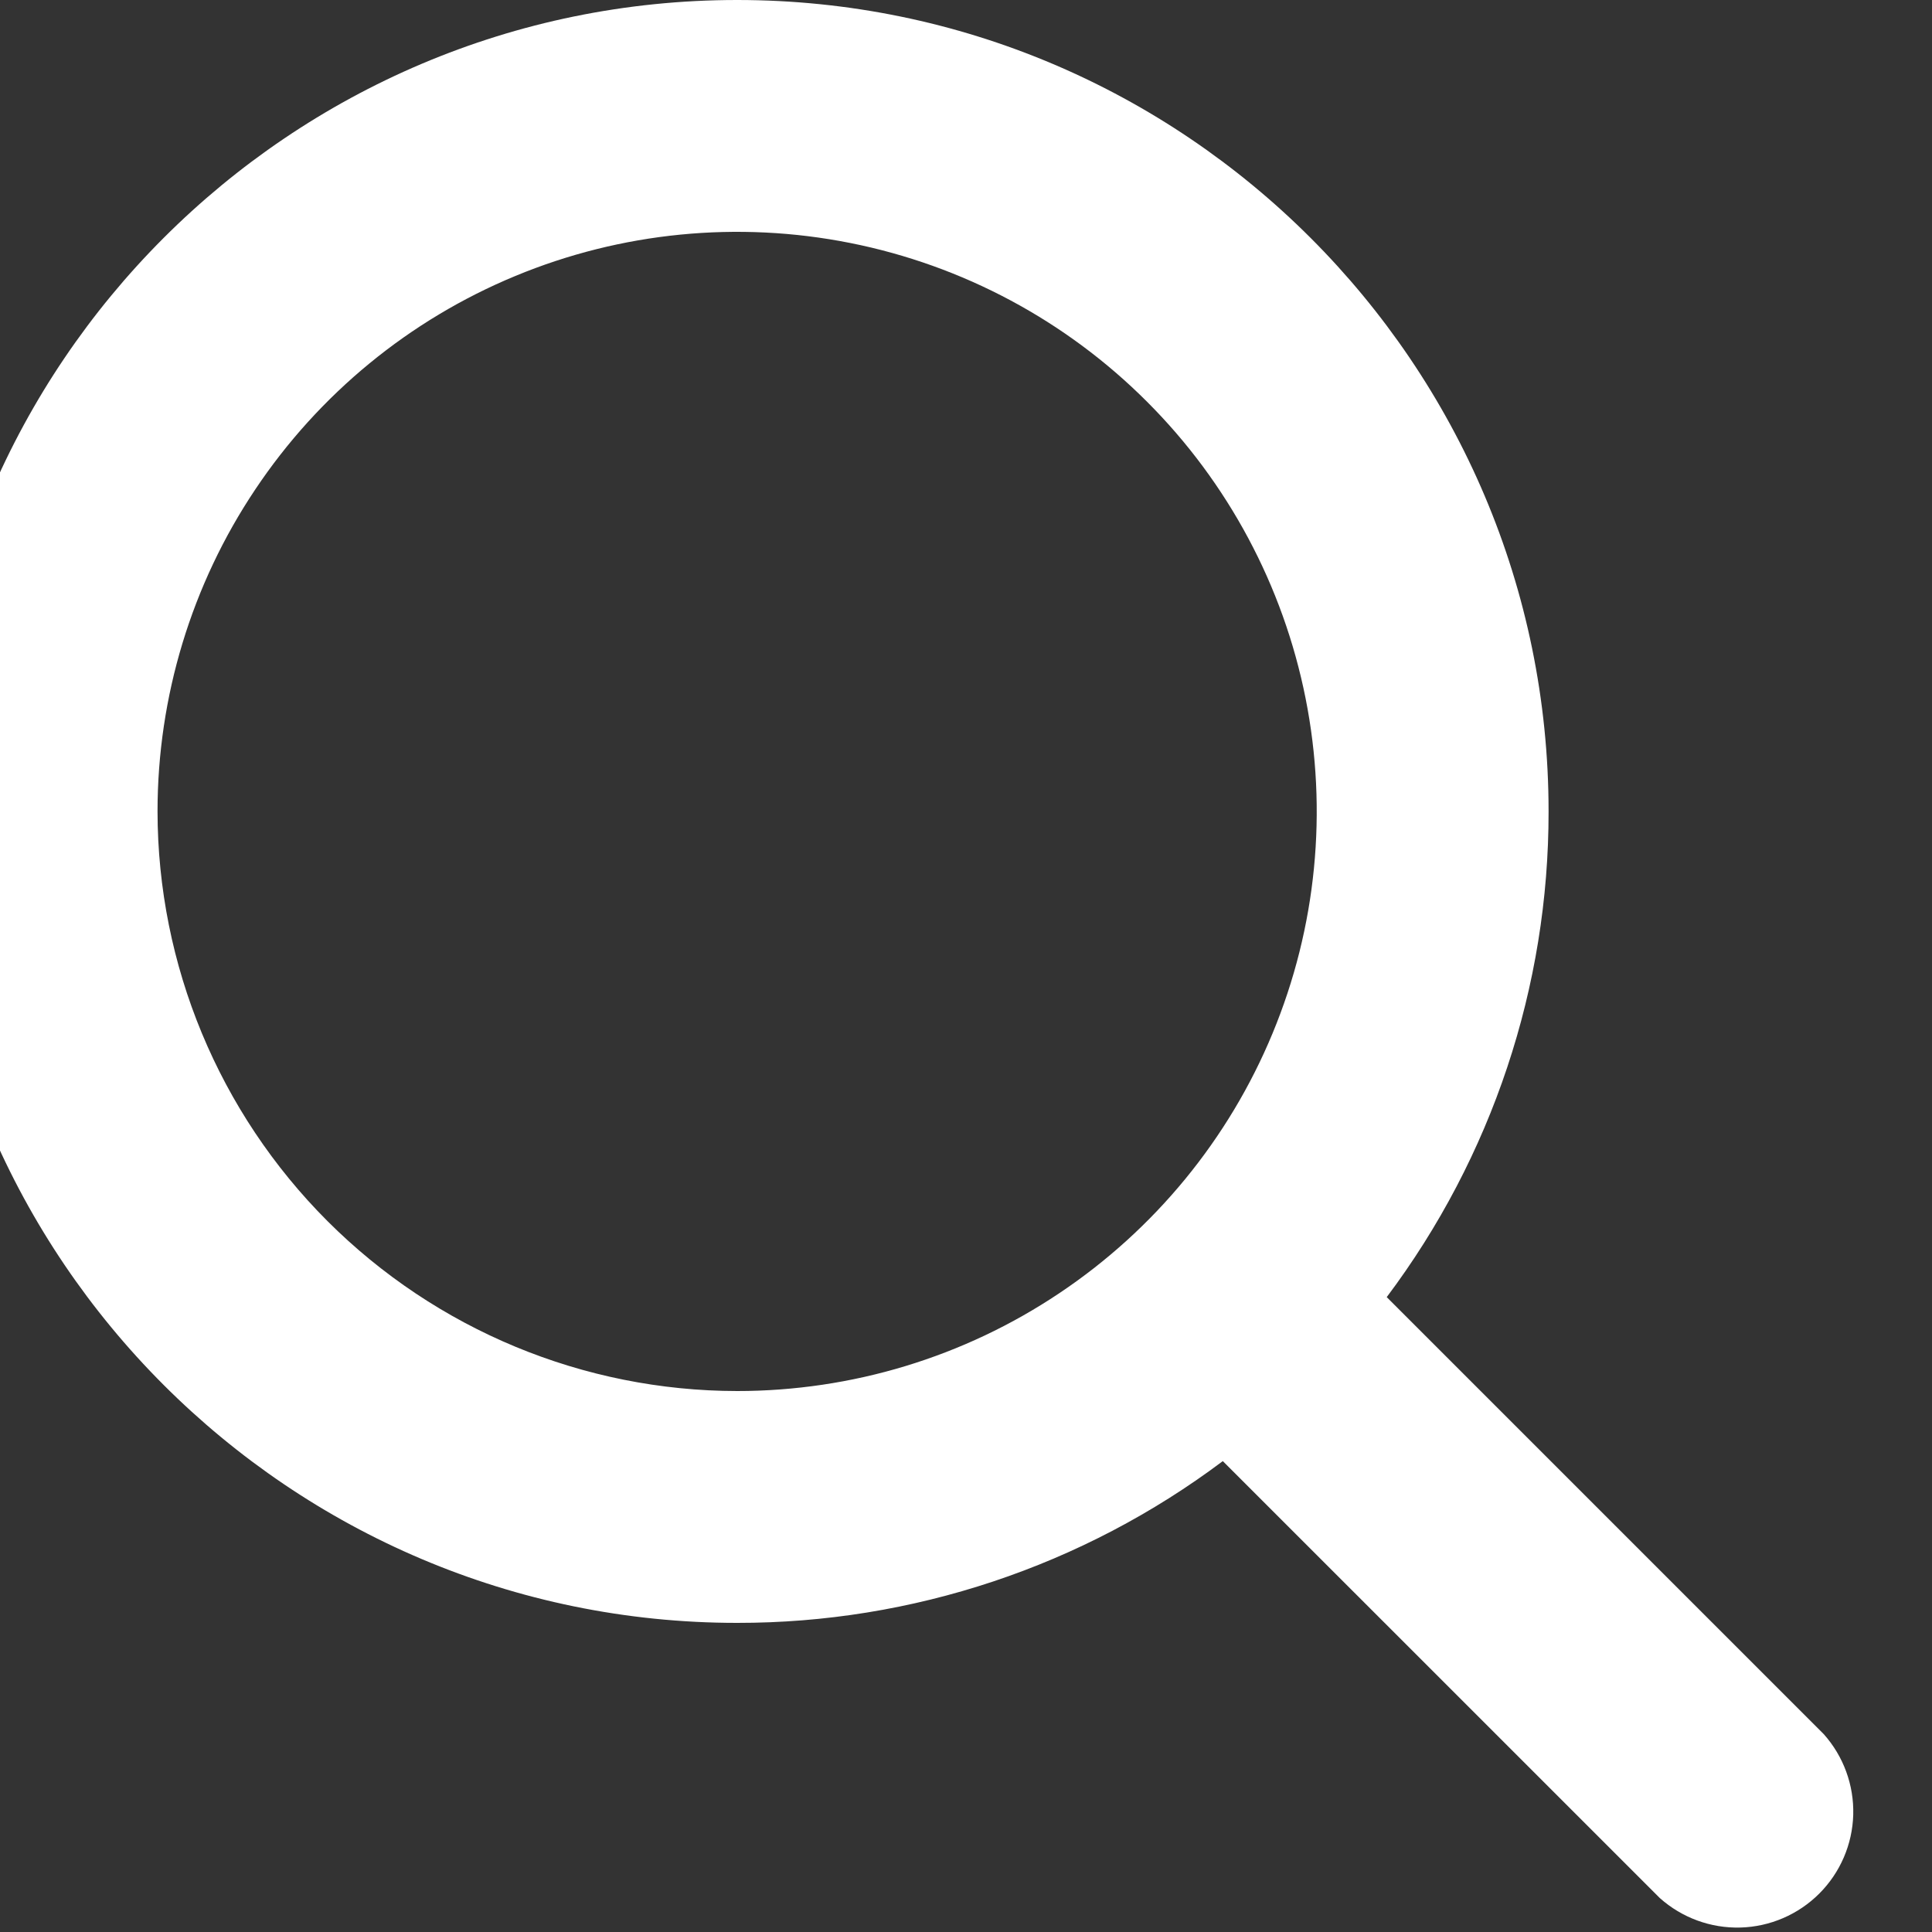 <svg width="26" height="26" viewBox="0 0 26 26" fill="none" xmlns="http://www.w3.org/2000/svg" xmlns:xlink="http://www.w3.org/1999/xlink">
<rect x="0" y="0" width="26" height="26" fill="#333333" stroke="none"/>
<path d="M24.543,23.337L18.662,17.456C20.078,15.571 20.843,13.277 20.84,10.92C20.84,4.899 15.941,0 9.92,0C3.899,0 -1,4.899 -1,10.92C-1,16.941 3.899,21.84 9.92,21.84C12.277,21.843 14.571,21.078 16.456,19.663L22.337,25.543C22.635,25.809 23.023,25.951 23.422,25.94C23.821,25.929 24.201,25.765 24.483,25.483C24.765,25.201 24.929,24.821 24.94,24.422C24.951,24.023 24.809,23.635 24.543,23.337L24.543,23.337ZM2.12,10.92C2.12,9.377 2.577,7.869 3.435,6.587C4.292,5.304 5.51,4.304 6.935,3.714C8.36,3.123 9.929,2.969 11.442,3.27C12.955,3.571 14.345,4.314 15.435,5.405C16.526,6.495 17.269,7.885 17.57,9.398C17.871,10.911 17.717,12.48 17.126,13.905C16.536,15.33 15.536,16.548 14.253,17.405C12.971,18.263 11.463,18.72 9.92,18.72C7.852,18.718 5.87,17.895 4.407,16.433C2.945,14.97 2.122,12.988 2.12,10.92L2.12,10.92Z" fill="#FFFFFF"/>
</svg>
